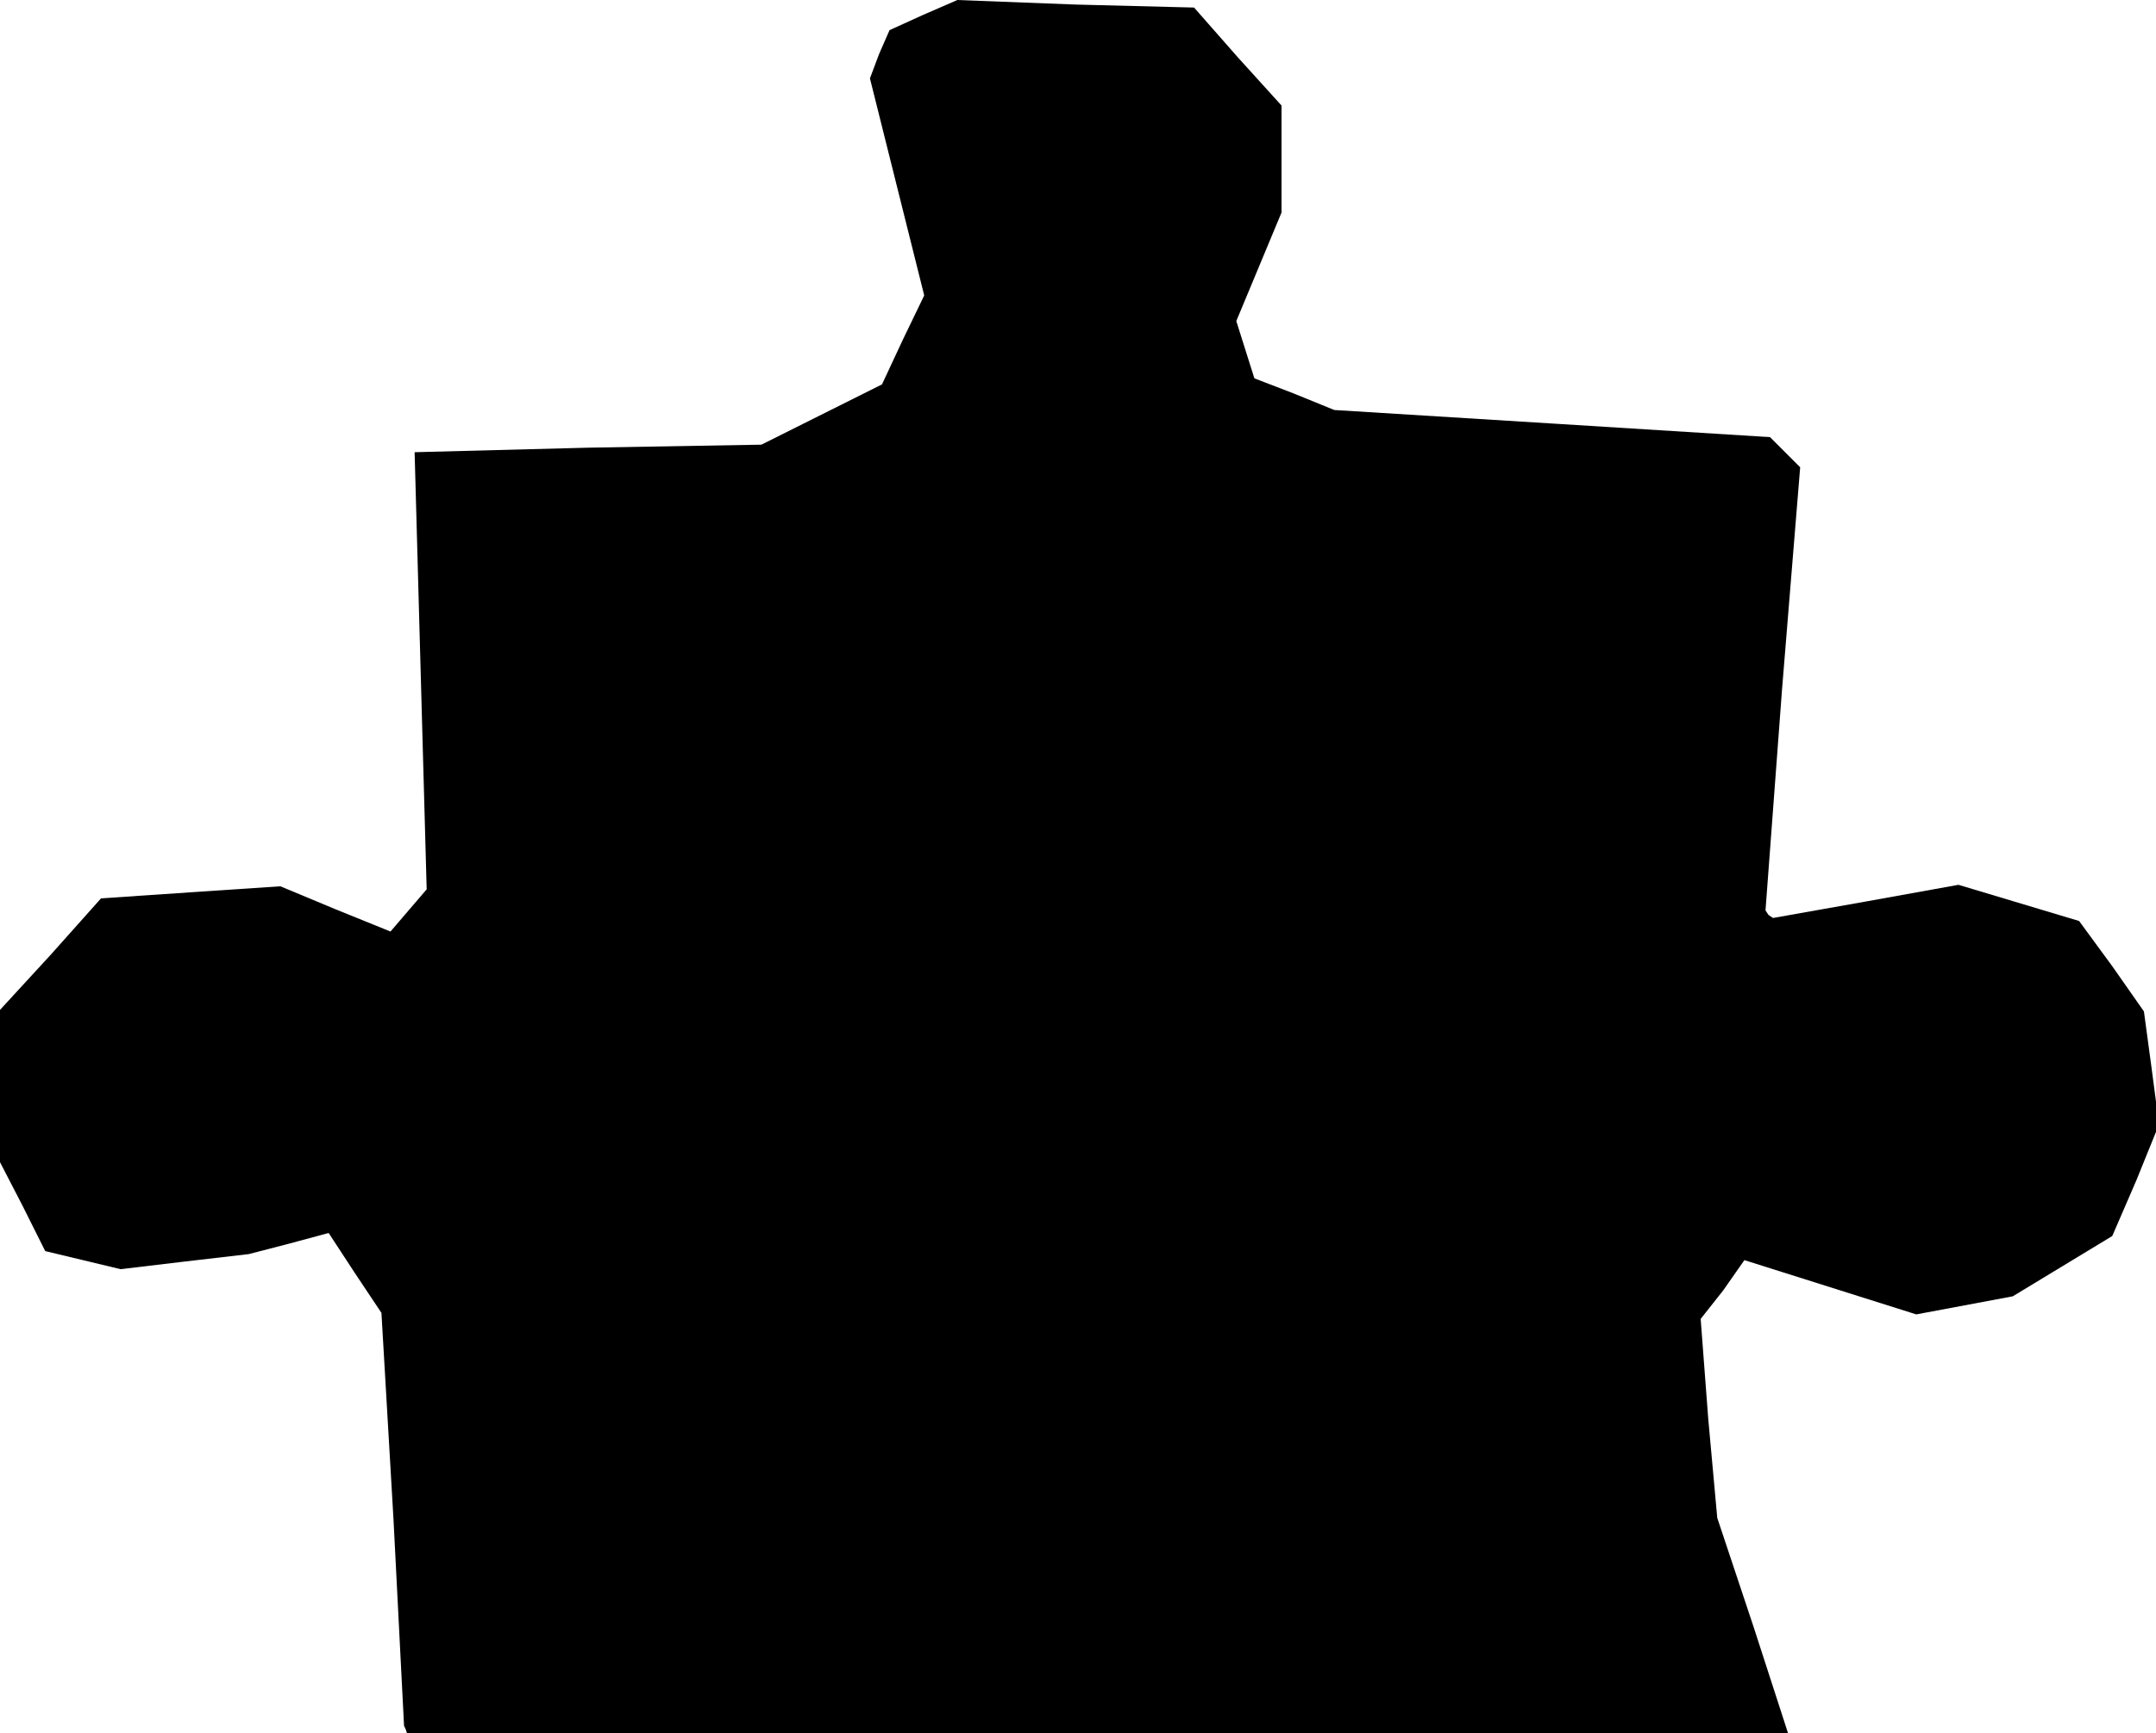 <?xml version="1.0" standalone="no"?>
<!DOCTYPE svg PUBLIC "-//W3C//DTD SVG 20010904//EN"
 "http://www.w3.org/TR/2001/REC-SVG-20010904/DTD/svg10.dtd">
<svg version="1.0" xmlns="http://www.w3.org/2000/svg"
 width="143pt" height="115pt" viewBox="0 0 143 115"
 preserveAspectRatio="xMidYMid meet">
<g transform="translate(0,115) scale(0.1,-0.1)"
fill="#000000" stroke="none">
<path d="M612 1140 l-22 -10 -7 -16 -6 -16 18 -72 18 -72 -14 -29 -14 -30 -40
-20 -40 -20 -115 -2 -115 -3 4 -145 4 -145 -12 -14 -12 -14 -37 15 -36 15 -60
-4 -59 -4 -33 -37 -34 -37 0 -50 0 -51 15 -29 15 -30 25 -6 25 -6 42 5 43 5
27 7 26 7 17 -26 18 -27 8 -137 7 -137 1 -2 1 -3 458 0 458 0 -23 71 -24 72
-6 66 -5 66 15 19 14 20 57 -18 57 -18 32 6 32 6 33 20 33 20 16 37 15 37 -5
38 -5 37 -21 30 -22 30 -40 12 -40 12 -61 -11 -62 -11 -3 2 -2 3 11 147 12
147 -10 10 -10 10 -144 9 -145 9 -27 11 -26 10 -6 19 -6 19 15 36 15 36 0 36
0 35 -29 32 -29 33 -79 2 -78 3 -23 -10z"/>
</g>
</svg>
